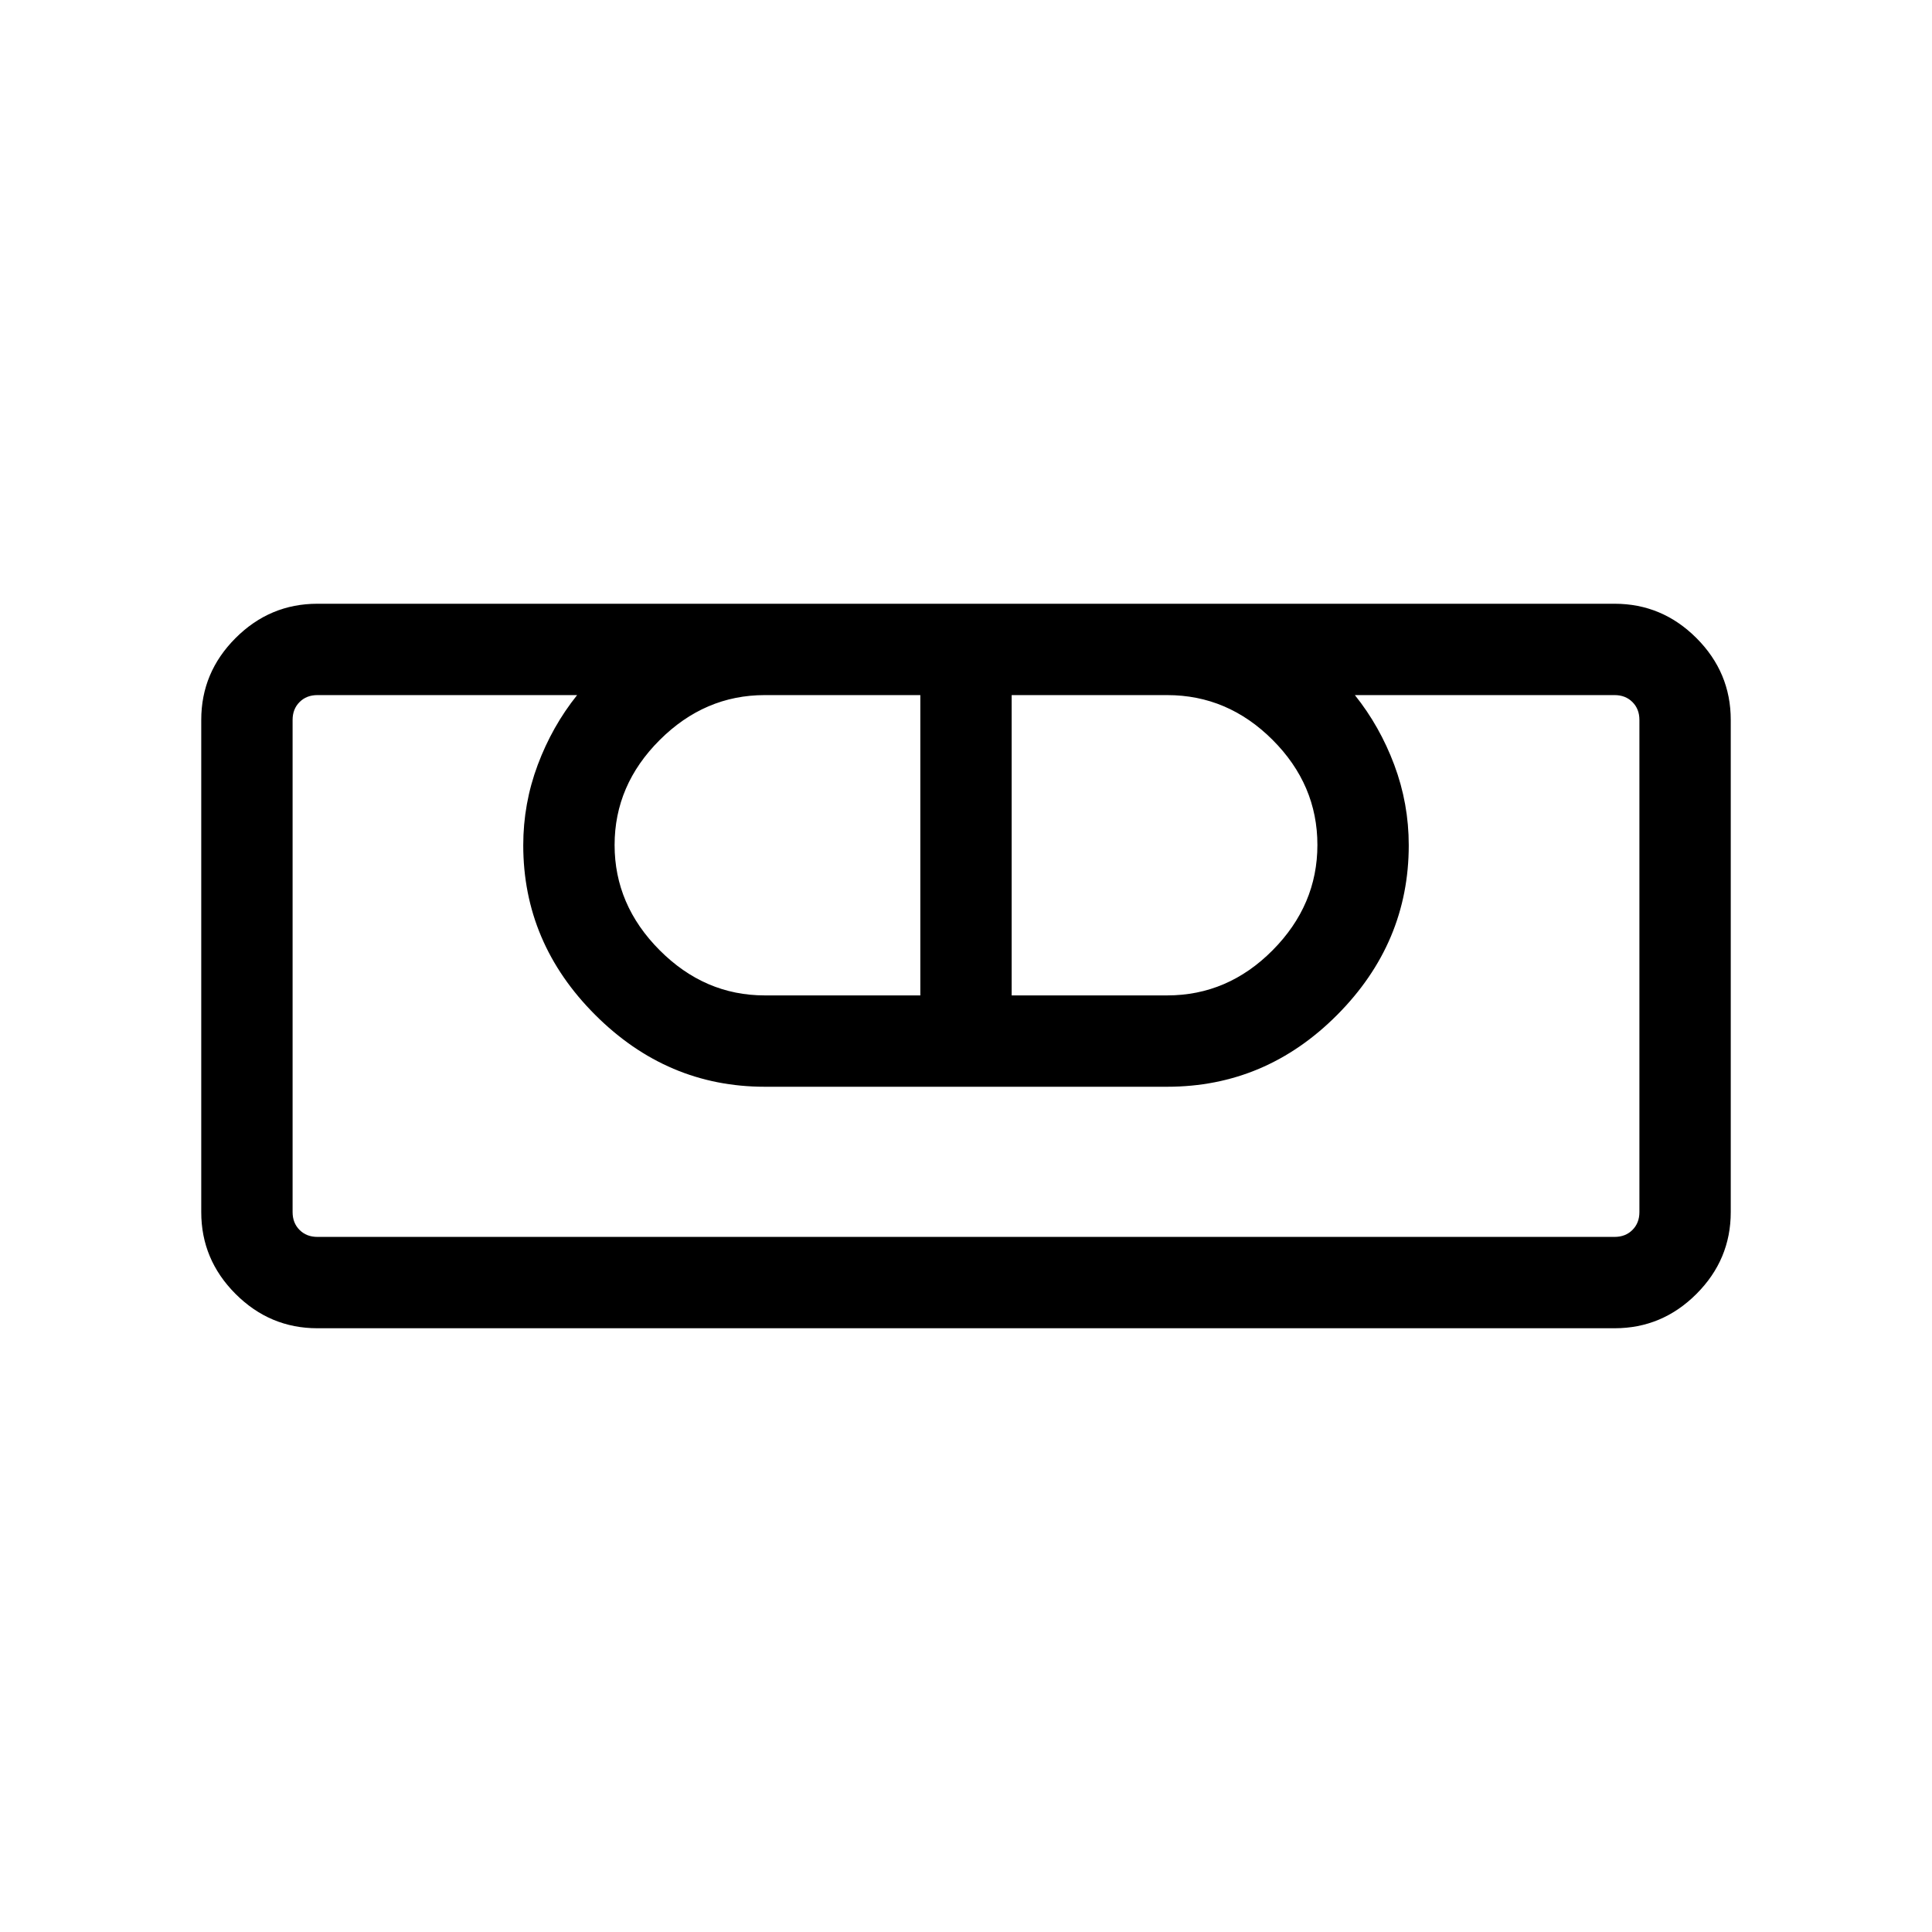<svg xmlns="http://www.w3.org/2000/svg" width="48" height="48" viewBox="0 -960 960 960"><path d="M157.69-300q-23.59 0-40.64-17.05T100-357.69v-244.62q0-23.59 17.05-40.64T157.69-660h644.62q23.59 0 40.64 17.05T860-602.31v244.62q0 23.59-17.05 40.64T802.31-300H157.69Zm0-45.39h644.62q5.38 0 8.84-3.46t3.46-8.84v-244.62q0-5.38-3.46-8.84t-8.84-3.46H673.23q12.38 15.46 19.58 34.69Q700-560.69 700-540q0 48.54-35.54 84.27T580-420H380q-48.54 0-84.27-35.73T260-540q0-20.69 7.19-39.92 7.2-19.23 19.58-34.69H157.69q-5.38 0-8.84 3.46t-3.46 8.84v244.62q0 5.38 3.46 8.84t8.84 3.46Zm222.31-120h77.31v-149.22H380q-29.85 0-52.23 22.35-22.38 22.35-22.38 52.15 0 29.8 22.38 52.26 22.38 22.46 52.23 22.46Zm122.69 0H580q30.08 0 52.35-22.43 22.26-22.43 22.26-52.34 0-29.92-22.26-52.19-22.27-22.26-52.35-22.26h-77.31v149.22Zm299.62 120H145.39h12.3-12.3 669.22-12.3 12.3-12.3Z"/></svg>